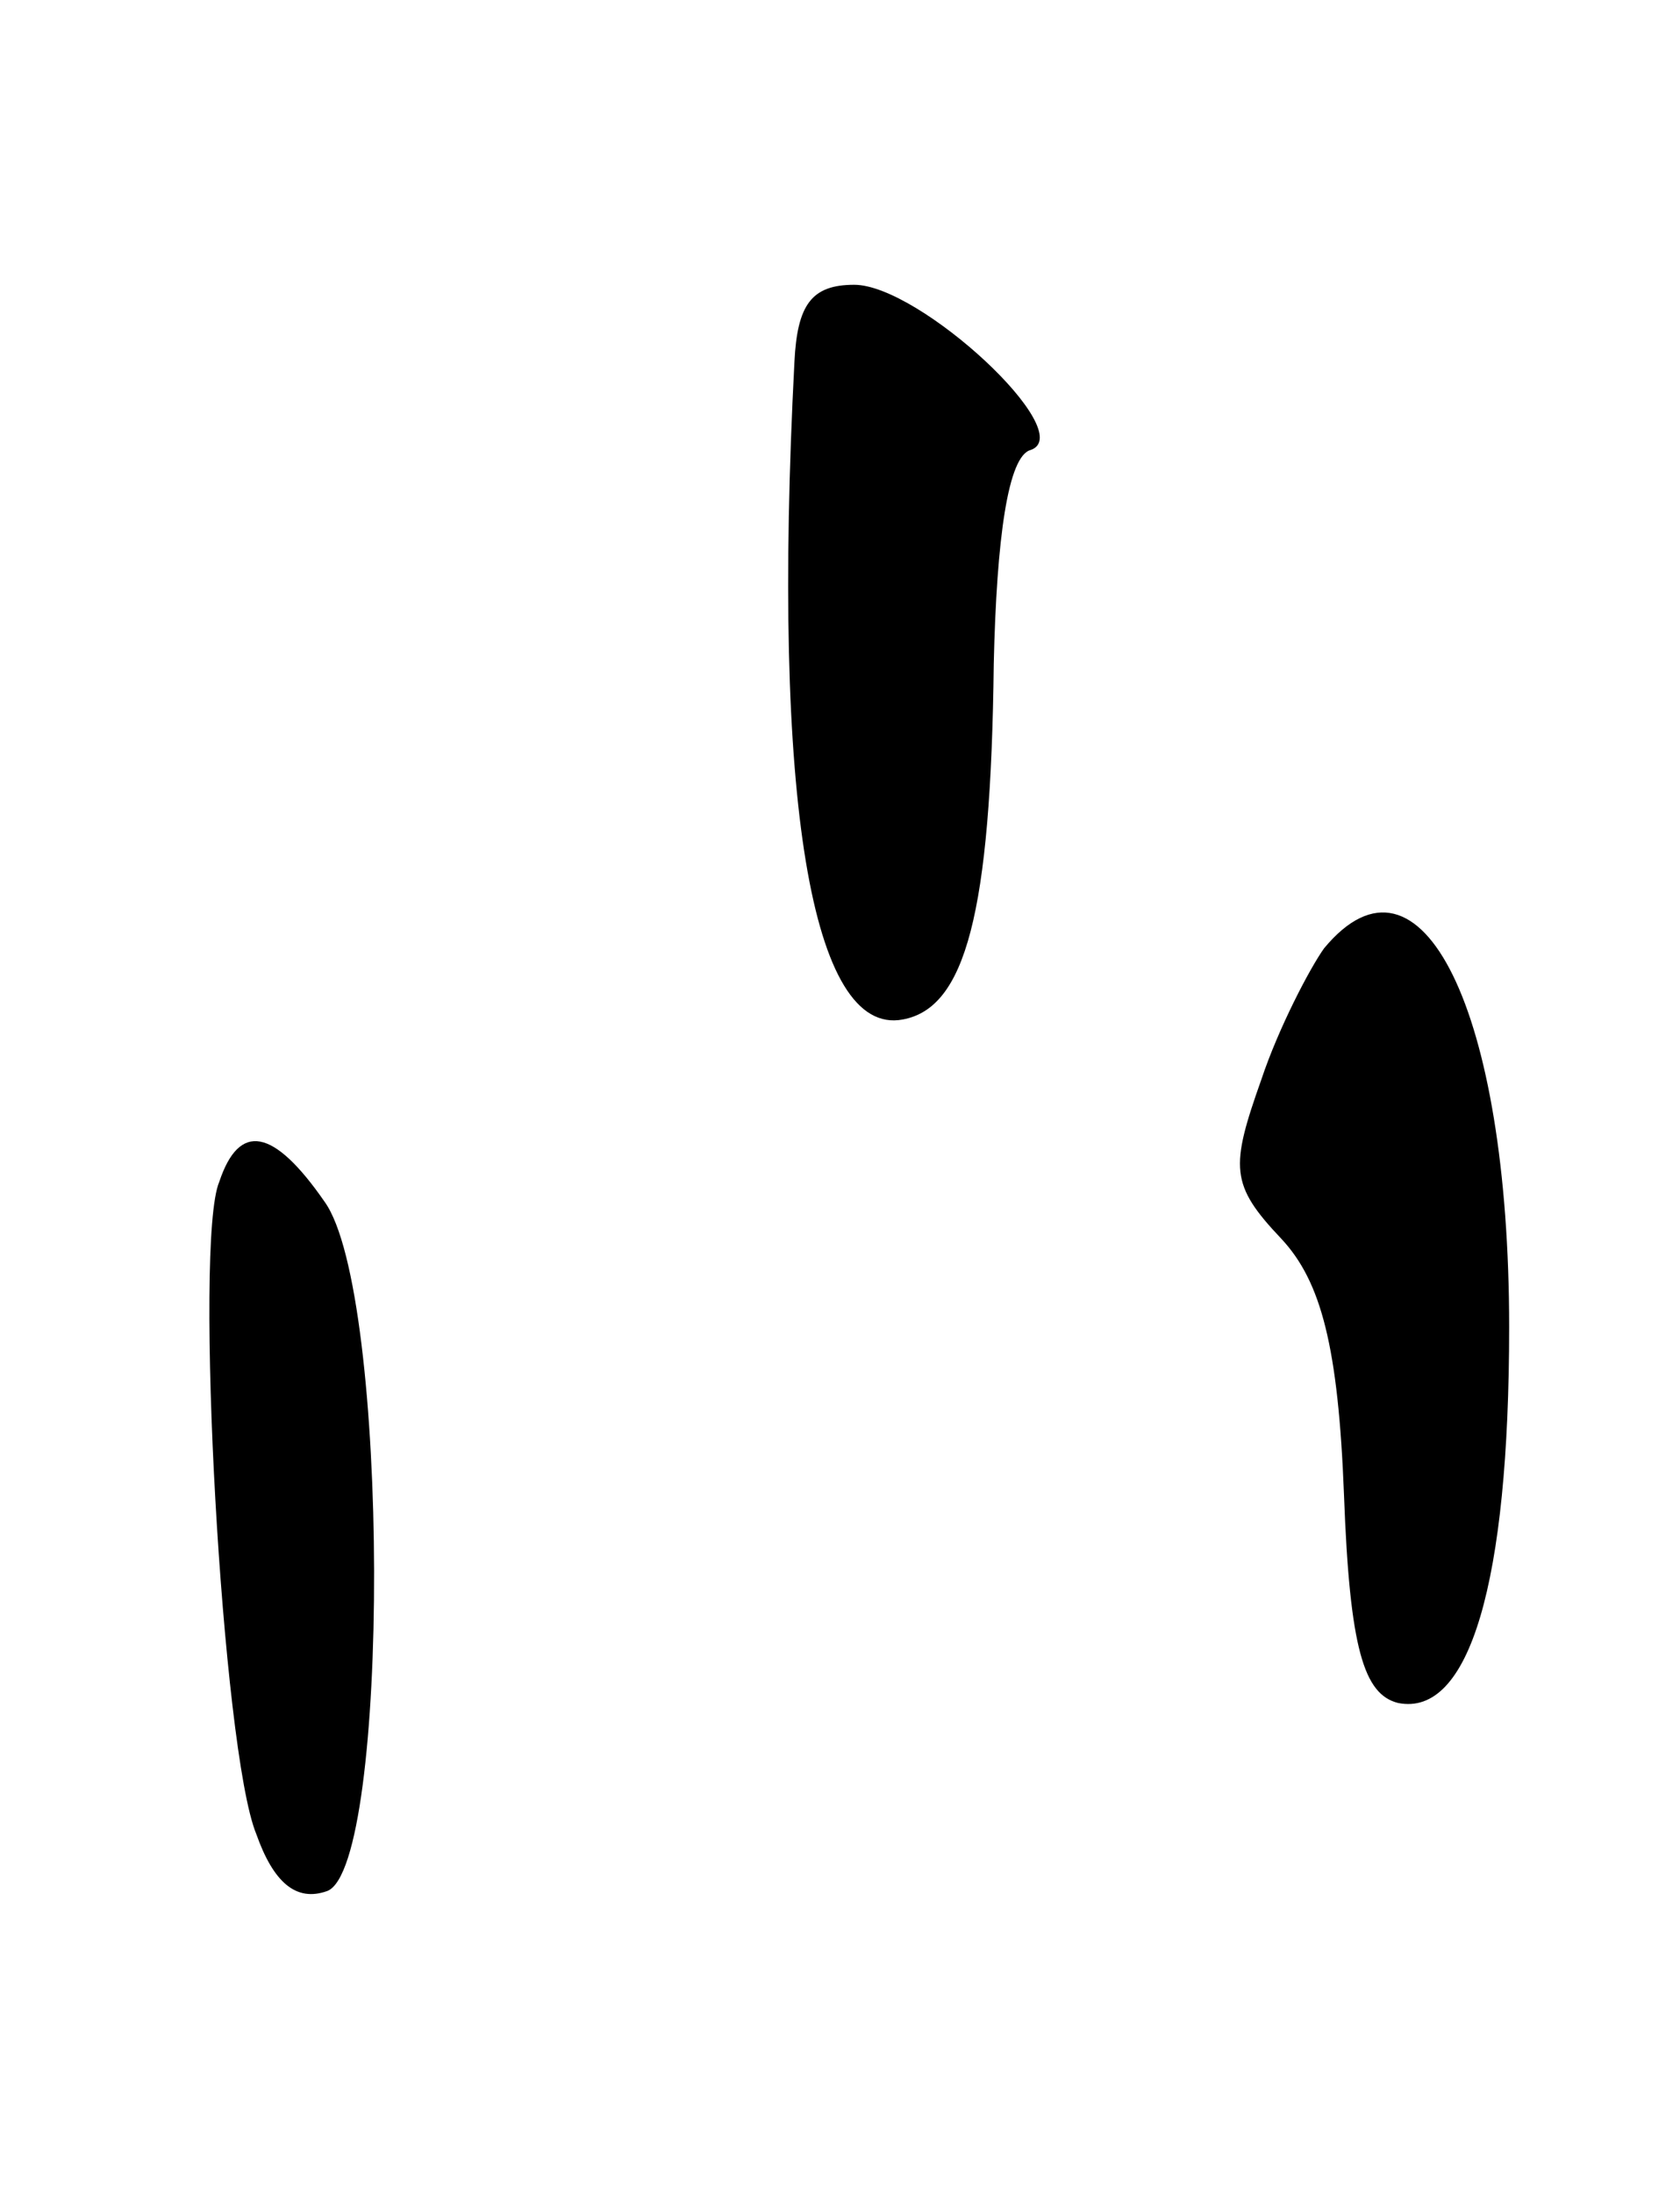 <svg version="1.0" xmlns="http://www.w3.org/2000/svg"
 width="59pt" height="77pt" viewBox="0 0 59 77"
 preserveAspectRatio="xMidYMid meet">
<g transform="translate(0,77) scale(0.1,-0.1)"
fill="#000000" stroke="none">
<path d="M279 643 c-8 -154 6 -237 38 -231 22 4 31 37 32 125 1 44 5 73 13 75
17 6 -39 58 -62 58 -15 0 -20 -7 -21 -27z"/>
<path d="M465 437 c-5 -7 -16 -28 -22 -46 -11 -31 -11 -37 7 -56 14 -15 20
-38 22 -90 2 -54 7 -70 19 -73 25 -5 39 42 39 132 0 111 -31 174 -65 133z"/>
<path d="M77 355 c-9 -21 1 -200 13 -229 6 -17 14 -24 25 -20 22 9 22 210 -1
242 -18 26 -30 28 -37 7z"/>
</g>
</svg>

